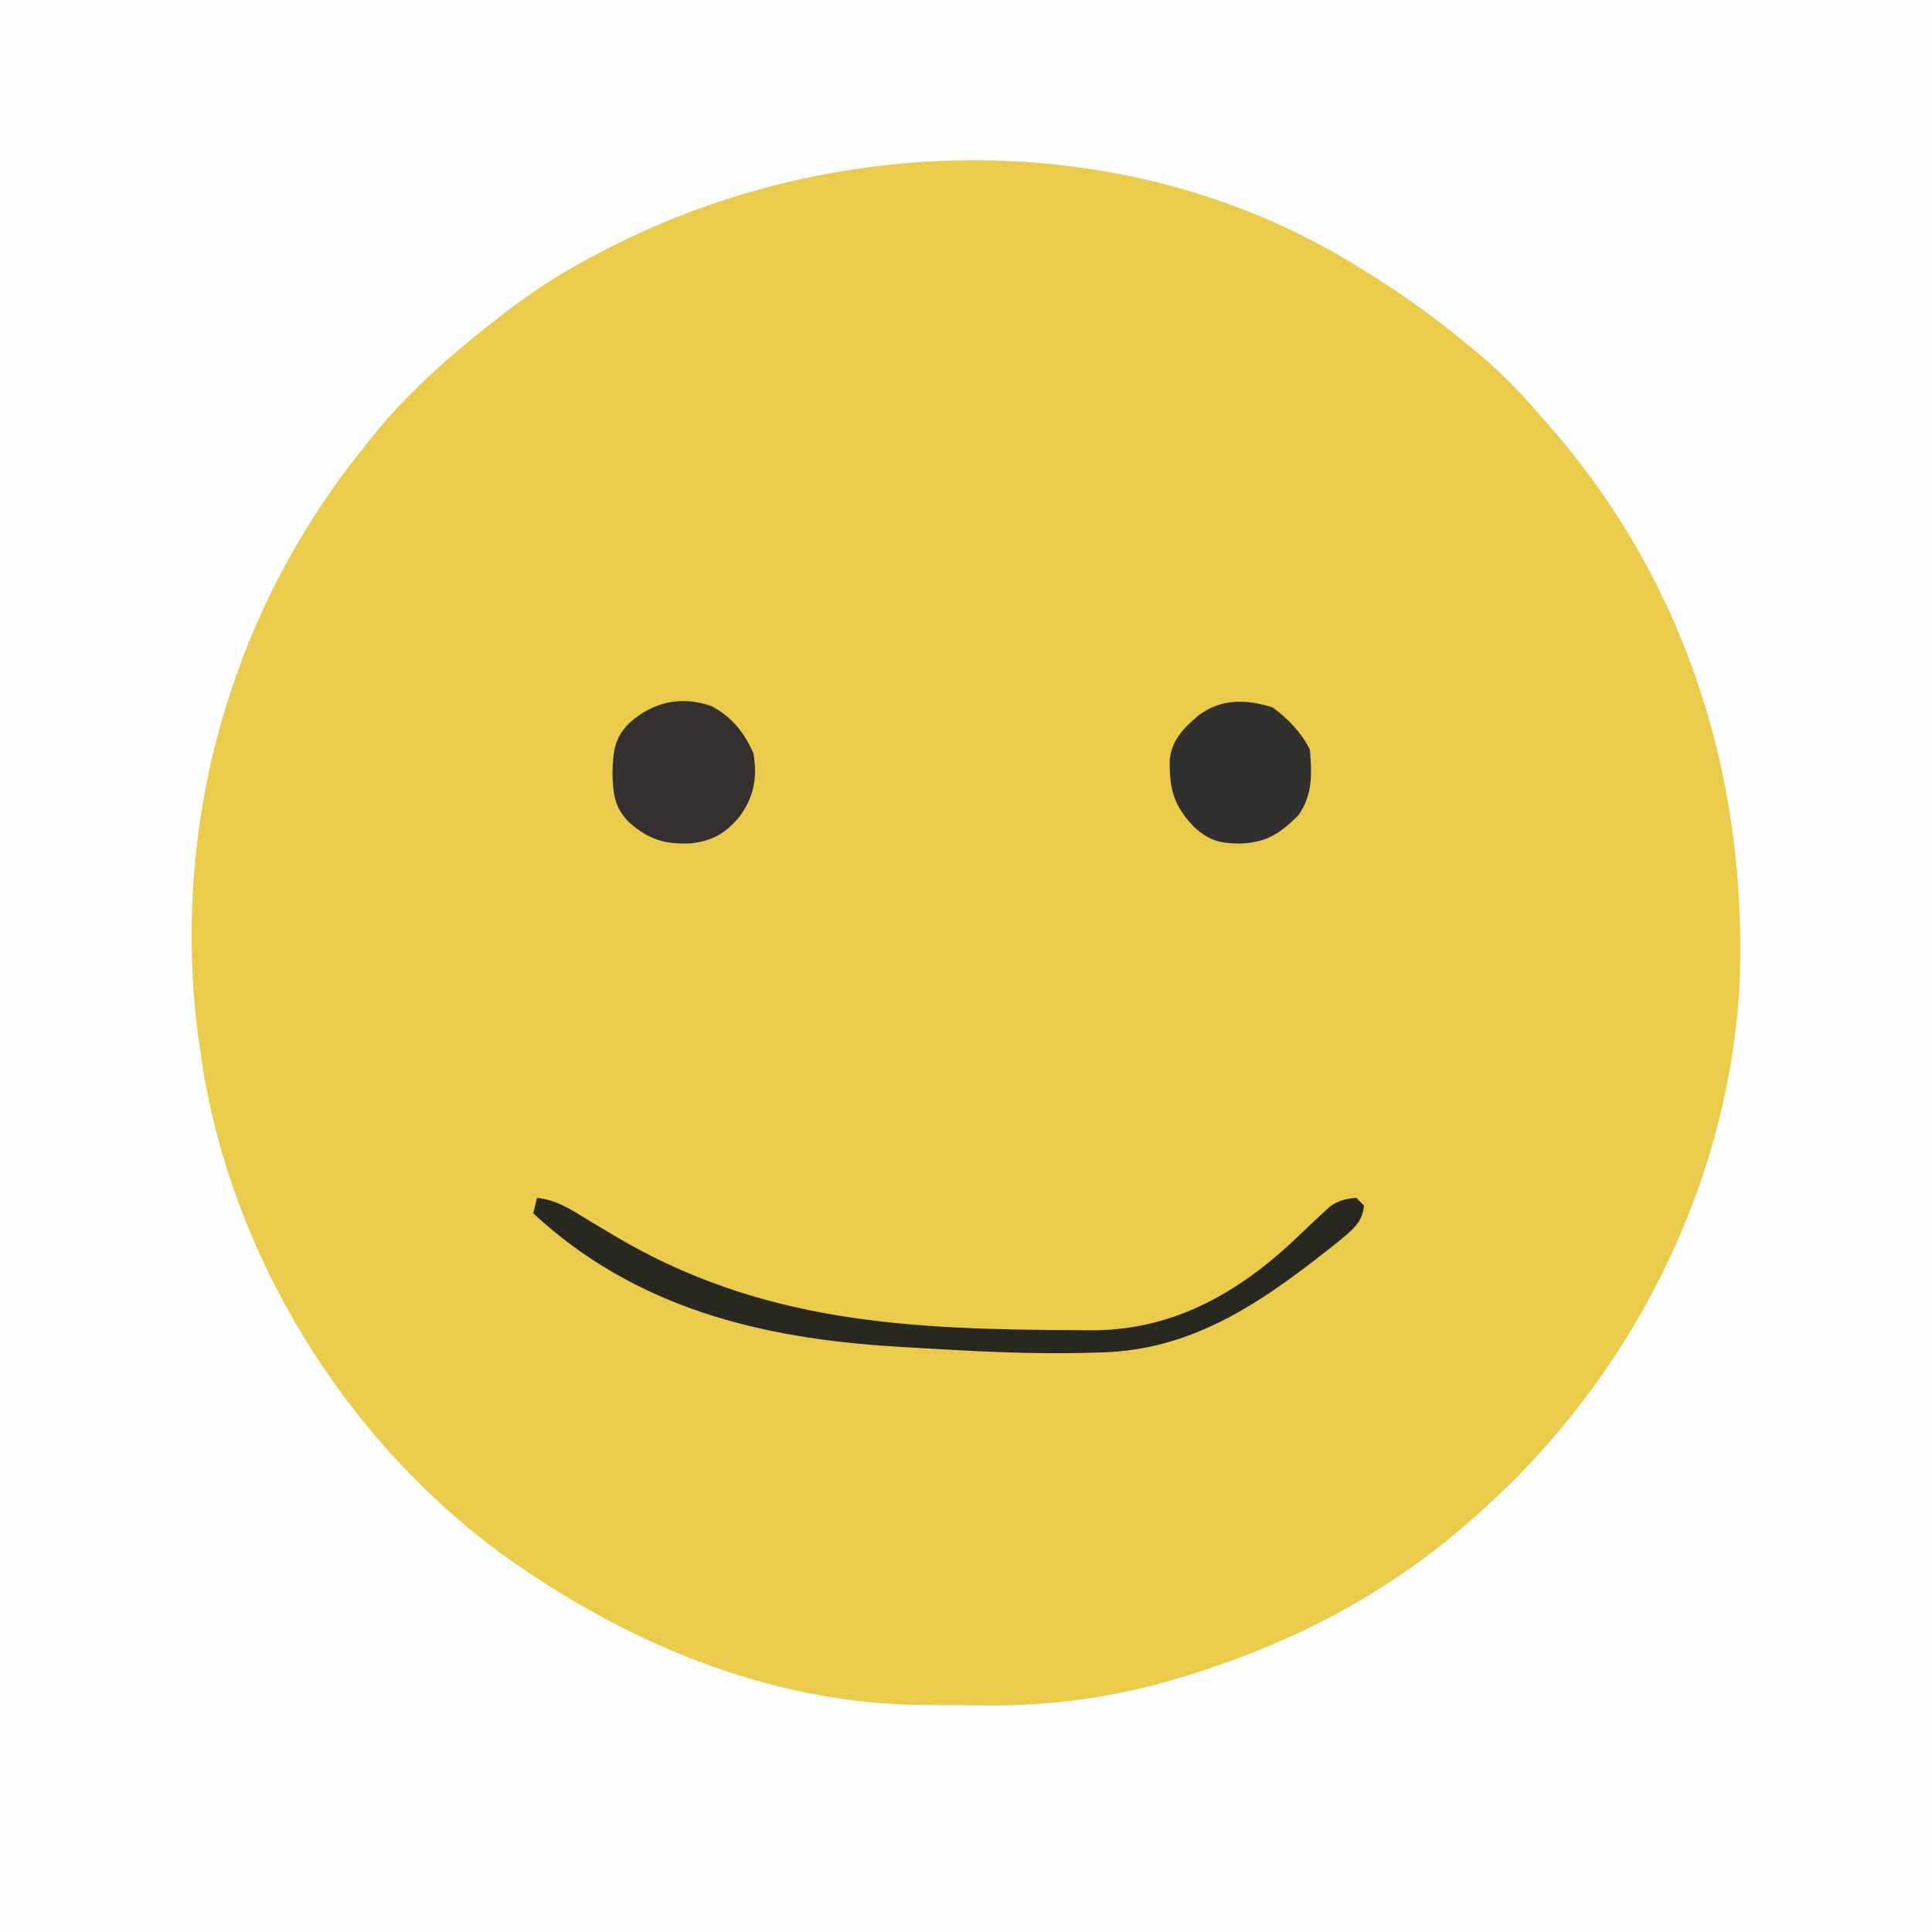 <?xml version="1.0" encoding="UTF-8"?>
<svg version="1.1" xmlns="http://www.w3.org/2000/svg" width="500" height="500">
<rect width="100%" height="100%" fill="#808080" stroke="none"/>
<path d="M0 0 C165 0 330 0 500 0 C500 165 500 330 500 500 C335 500 170 500 0 500 C0 335 0 170 0 0 Z " fill="#EACB4B" transform="translate(0,0)"/>
<path d="M0 0 C165 0 330 0 500 0 C500 165 500 330 500 500 C335 500 170 500 0 500 C0 335 0 170 0 0 Z M154 66 C153.386 66.326 152.773 66.652 152.141 66.988 C143.521 71.611 135.658 76.913 128 83 C127.109 83.697 126.219 84.395 125.301 85.113 C113.72 94.361 102.987 104.176 94 116 C93.287 116.897 92.574 117.794 91.84 118.719 C59.203 160.623 44.758 213.565 51.022 266.226 C51.324 268.488 51.655 270.744 52 273 C52.113 273.767 52.226 274.535 52.342 275.325 C59.945 324.726 89.014 372.006 129.188 401.684 C160.956 424.755 198.812 440.916 238.52 441.238 C239.499 441.246 240.478 441.254 241.487 441.263 C243.552 441.276 245.617 441.287 247.681 441.295 C249.749 441.307 251.817 441.327 253.885 441.357 C274.403 441.651 293.055 438.599 312.438 431.938 C313.137 431.701 313.836 431.464 314.557 431.22 C338.751 422.99 360.738 410.893 380 394 C381.272 392.892 381.272 392.892 382.57 391.762 C421.376 357.406 446.914 308.07 450.123 256.004 C452.713 201.394 435.944 148.89 399 108 C398.209 107.089 397.417 106.177 396.602 105.238 C392.048 100.04 387.345 95.373 382 91 C381.477 90.564 380.953 90.129 380.414 89.68 C371.666 82.409 362.72 75.905 353 70 C352.016 69.385 351.033 68.77 350.02 68.137 C290.732 32.052 214.145 33.815 154 66 Z " fill="#FEFEFE" transform="translate(0,0)"/>
<path d="M0 0 C5.017 0.546 8.605 2.919 12.812 5.5 C14.337 6.414 15.861 7.327 17.387 8.238 C18.542 8.932 18.542 8.932 19.72 9.639 C57.91 32.435 96.241 34.074 139.875 34.25 C141.187 34.259 142.498 34.269 143.85 34.278 C165.326 34.206 182.482 23.98 197.561 9.392 C199.514 7.503 201.491 5.644 203.5 3.812 C204.067 3.283 204.634 2.753 205.219 2.207 C207.482 0.674 209.286 0.225 212 0 C212.99 0.99 212.99 0.99 214 2 C213.609 6.666 210.476 8.66 207.109 11.527 C188.621 26.23 170.449 39.424 146 40 C145.224 40.026 144.447 40.052 143.647 40.078 C127.748 40.557 111.926 39.663 96.062 38.688 C95.064 38.629 94.066 38.57 93.038 38.509 C58.124 36.418 25.462 28.572 -1 4 C-0.67 2.68 -0.34 1.36 0 0 Z " fill="#282720" transform="translate(139,310)"/>
<path d="M0 0 C5.237 2.742 8.58 6.918 10.883 12.266 C11.907 18.605 11.047 23.353 7.312 28.574 C3.529 33.05 0.289 34.86 -5.414 35.539 C-12.001 35.812 -16.098 34.579 -21.117 30.266 C-25.195 26.29 -25.433 22.749 -25.617 17.266 C-25.433 11.782 -25.195 8.242 -21.117 4.266 C-14.977 -1.123 -7.86 -2.726 0 0 Z " fill="#33302F" transform="translate(184.117,182.734)"/>
<path d="M0 0 C4.005 2.887 7.464 6.49 9.688 10.938 C10.215 17.144 10.45 22.719 6.688 27.938 C1.878 32.758 -1.668 35.067 -8.625 35.25 C-13.708 35.19 -16.446 34.436 -20.312 30.938 C-25.595 25.425 -26.679 21.156 -26.59 13.66 C-26.05 8.363 -23.028 5.448 -19.188 2.125 C-13.433 -2.253 -6.822 -2.188 0 0 Z " fill="#32302F" transform="translate(329.312,183.062)"/>
</svg>
